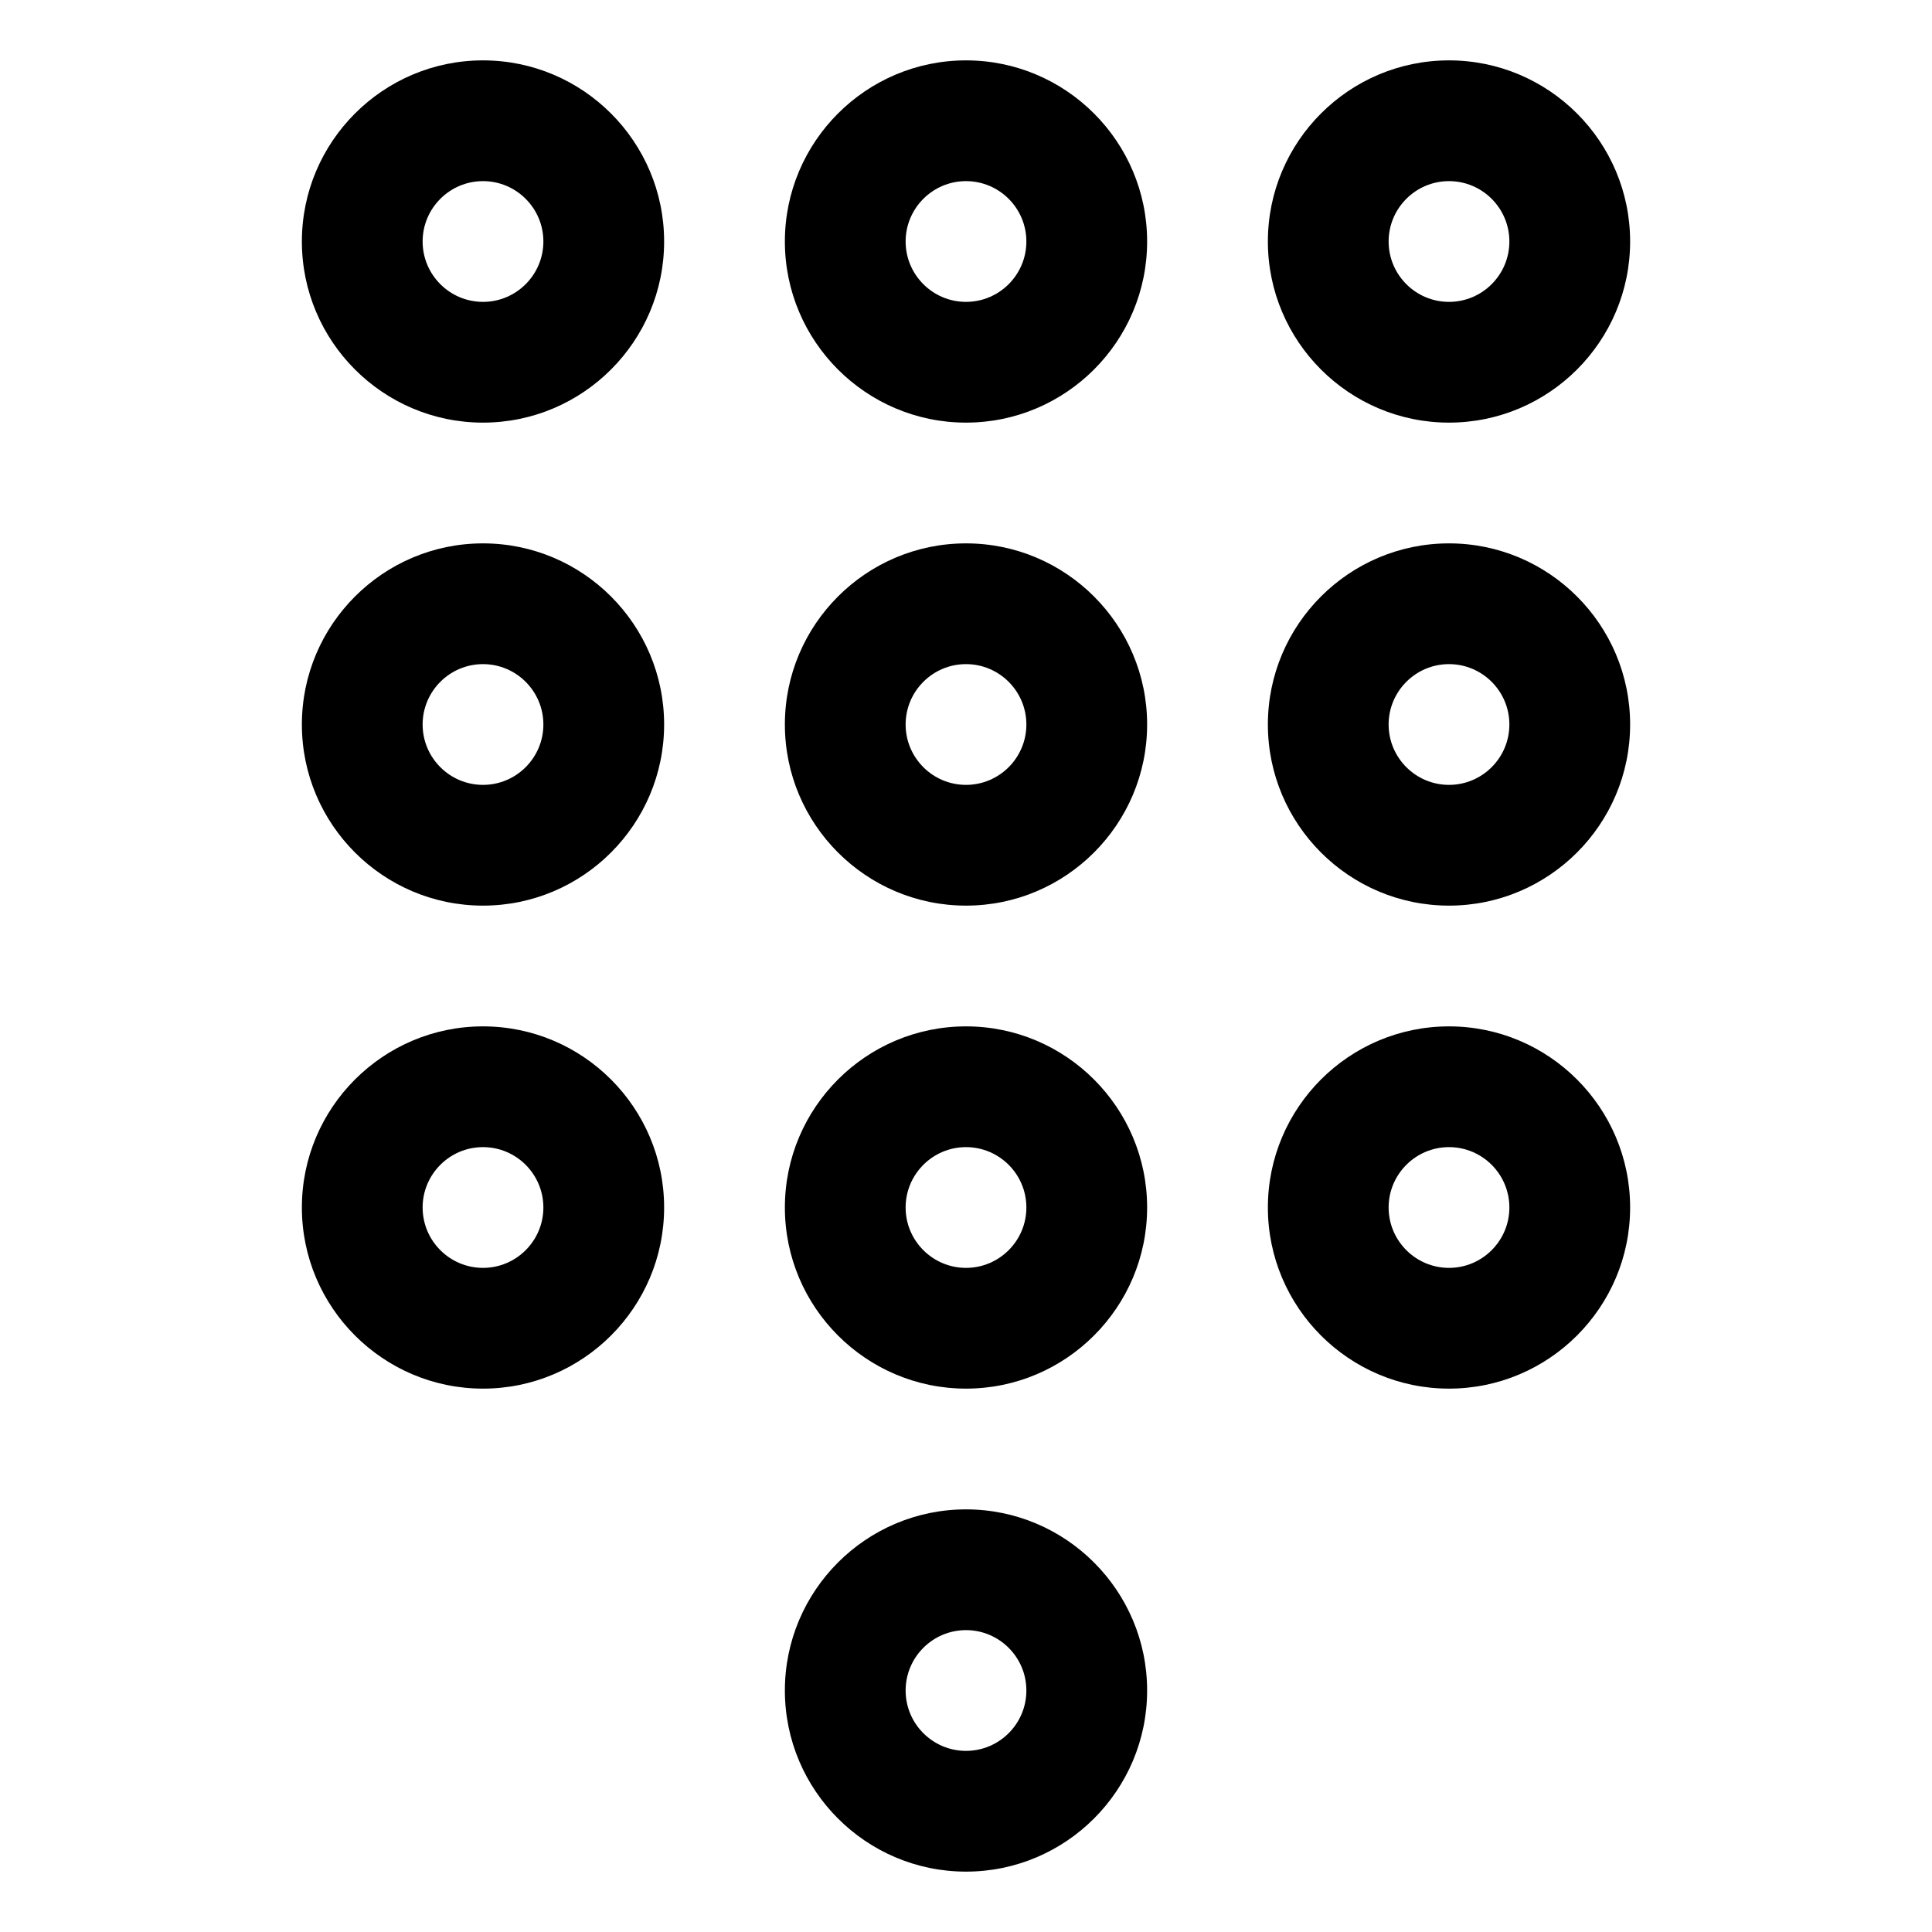 <?xml version="1.0" encoding="iso-8859-1"?>
<!-- Generator: Adobe Illustrator 24.3.0, SVG Export Plug-In . SVG Version: 6.00 Build 0)  -->
<svg version="1.1" id="Layer_1" xmlns="http://www.w3.org/2000/svg" xmlns:xlink="http://www.w3.org/1999/xlink" x="0px" y="0px"
	 viewBox="0 0 512 512" style="enable-background:new 0 0 512 512;" xml:space="preserve">
<path d="M256,496c-26.467,0-48-21.532-48-48s21.533-48,48-48c26.468,0,48,21.532,48,48S282.468,496,256,496z M256,432
	c-8.822,0-16,7.178-16,16s7.178,16,16,16s16-7.178,16-16S264.822,432,256,432z"/>
<path d="M256,368c-26.467,0-48-21.532-48-48s21.533-48,48-48c26.468,0,48,21.532,48,48S282.468,368,256,368z M256,304
	c-8.822,0-16,7.178-16,16s7.178,16,16,16s16-7.178,16-16S264.822,304,256,304z"/>
<path d="M256,240c-26.467,0-48-21.533-48-48s21.533-48,48-48c26.468,0,48,21.533,48,48S282.468,240,256,240z M256,176
	c-8.822,0-16,7.178-16,16s7.178,16,16,16s16-7.178,16-16S264.822,176,256,176z"/>
<path d="M256,112c-26.467,0-48-21.533-48-48s21.533-48,48-48c26.468,0,48,21.533,48,48S282.468,112,256,112z M256,48
	c-8.822,0-16,7.178-16,16s7.178,16,16,16s16-7.178,16-16S264.822,48,256,48z"/>
<path d="M384,368c-26.468,0-48-21.532-48-48s21.532-48,48-48s48,21.532,48,48S410.468,368,384,368z M384,304
	c-8.822,0-16,7.178-16,16s7.178,16,16,16s16-7.178,16-16S392.822,304,384,304z"/>
<path d="M384,240c-26.468,0-48-21.533-48-48s21.532-48,48-48s48,21.533,48,48S410.468,240,384,240z M384,176
	c-8.822,0-16,7.178-16,16s7.178,16,16,16s16-7.178,16-16S392.822,176,384,176z"/>
<path d="M384,112c-26.468,0-48-21.533-48-48s21.532-48,48-48s48,21.533,48,48S410.468,112,384,112z M384,48c-8.822,0-16,7.178-16,16
	s7.178,16,16,16s16-7.178,16-16S392.822,48,384,48z"/>
<path d="M128,368c-26.467,0-48-21.532-48-48s21.533-48,48-48s48,21.532,48,48S154.467,368,128,368z M128,304
	c-8.822,0-16,7.178-16,16s7.178,16,16,16s16-7.178,16-16S136.822,304,128,304z"/>
<path d="M128,240c-26.467,0-48-21.533-48-48s21.533-48,48-48s48,21.533,48,48S154.467,240,128,240z M128,176
	c-8.822,0-16,7.178-16,16s7.178,16,16,16s16-7.178,16-16S136.822,176,128,176z"/>
<path d="M128,112c-26.467,0-48-21.533-48-48s21.533-48,48-48s48,21.533,48,48S154.467,112,128,112z M128,48c-8.822,0-16,7.178-16,16
	s7.178,16,16,16s16-7.178,16-16S136.822,48,128,48z"/>
</svg>

